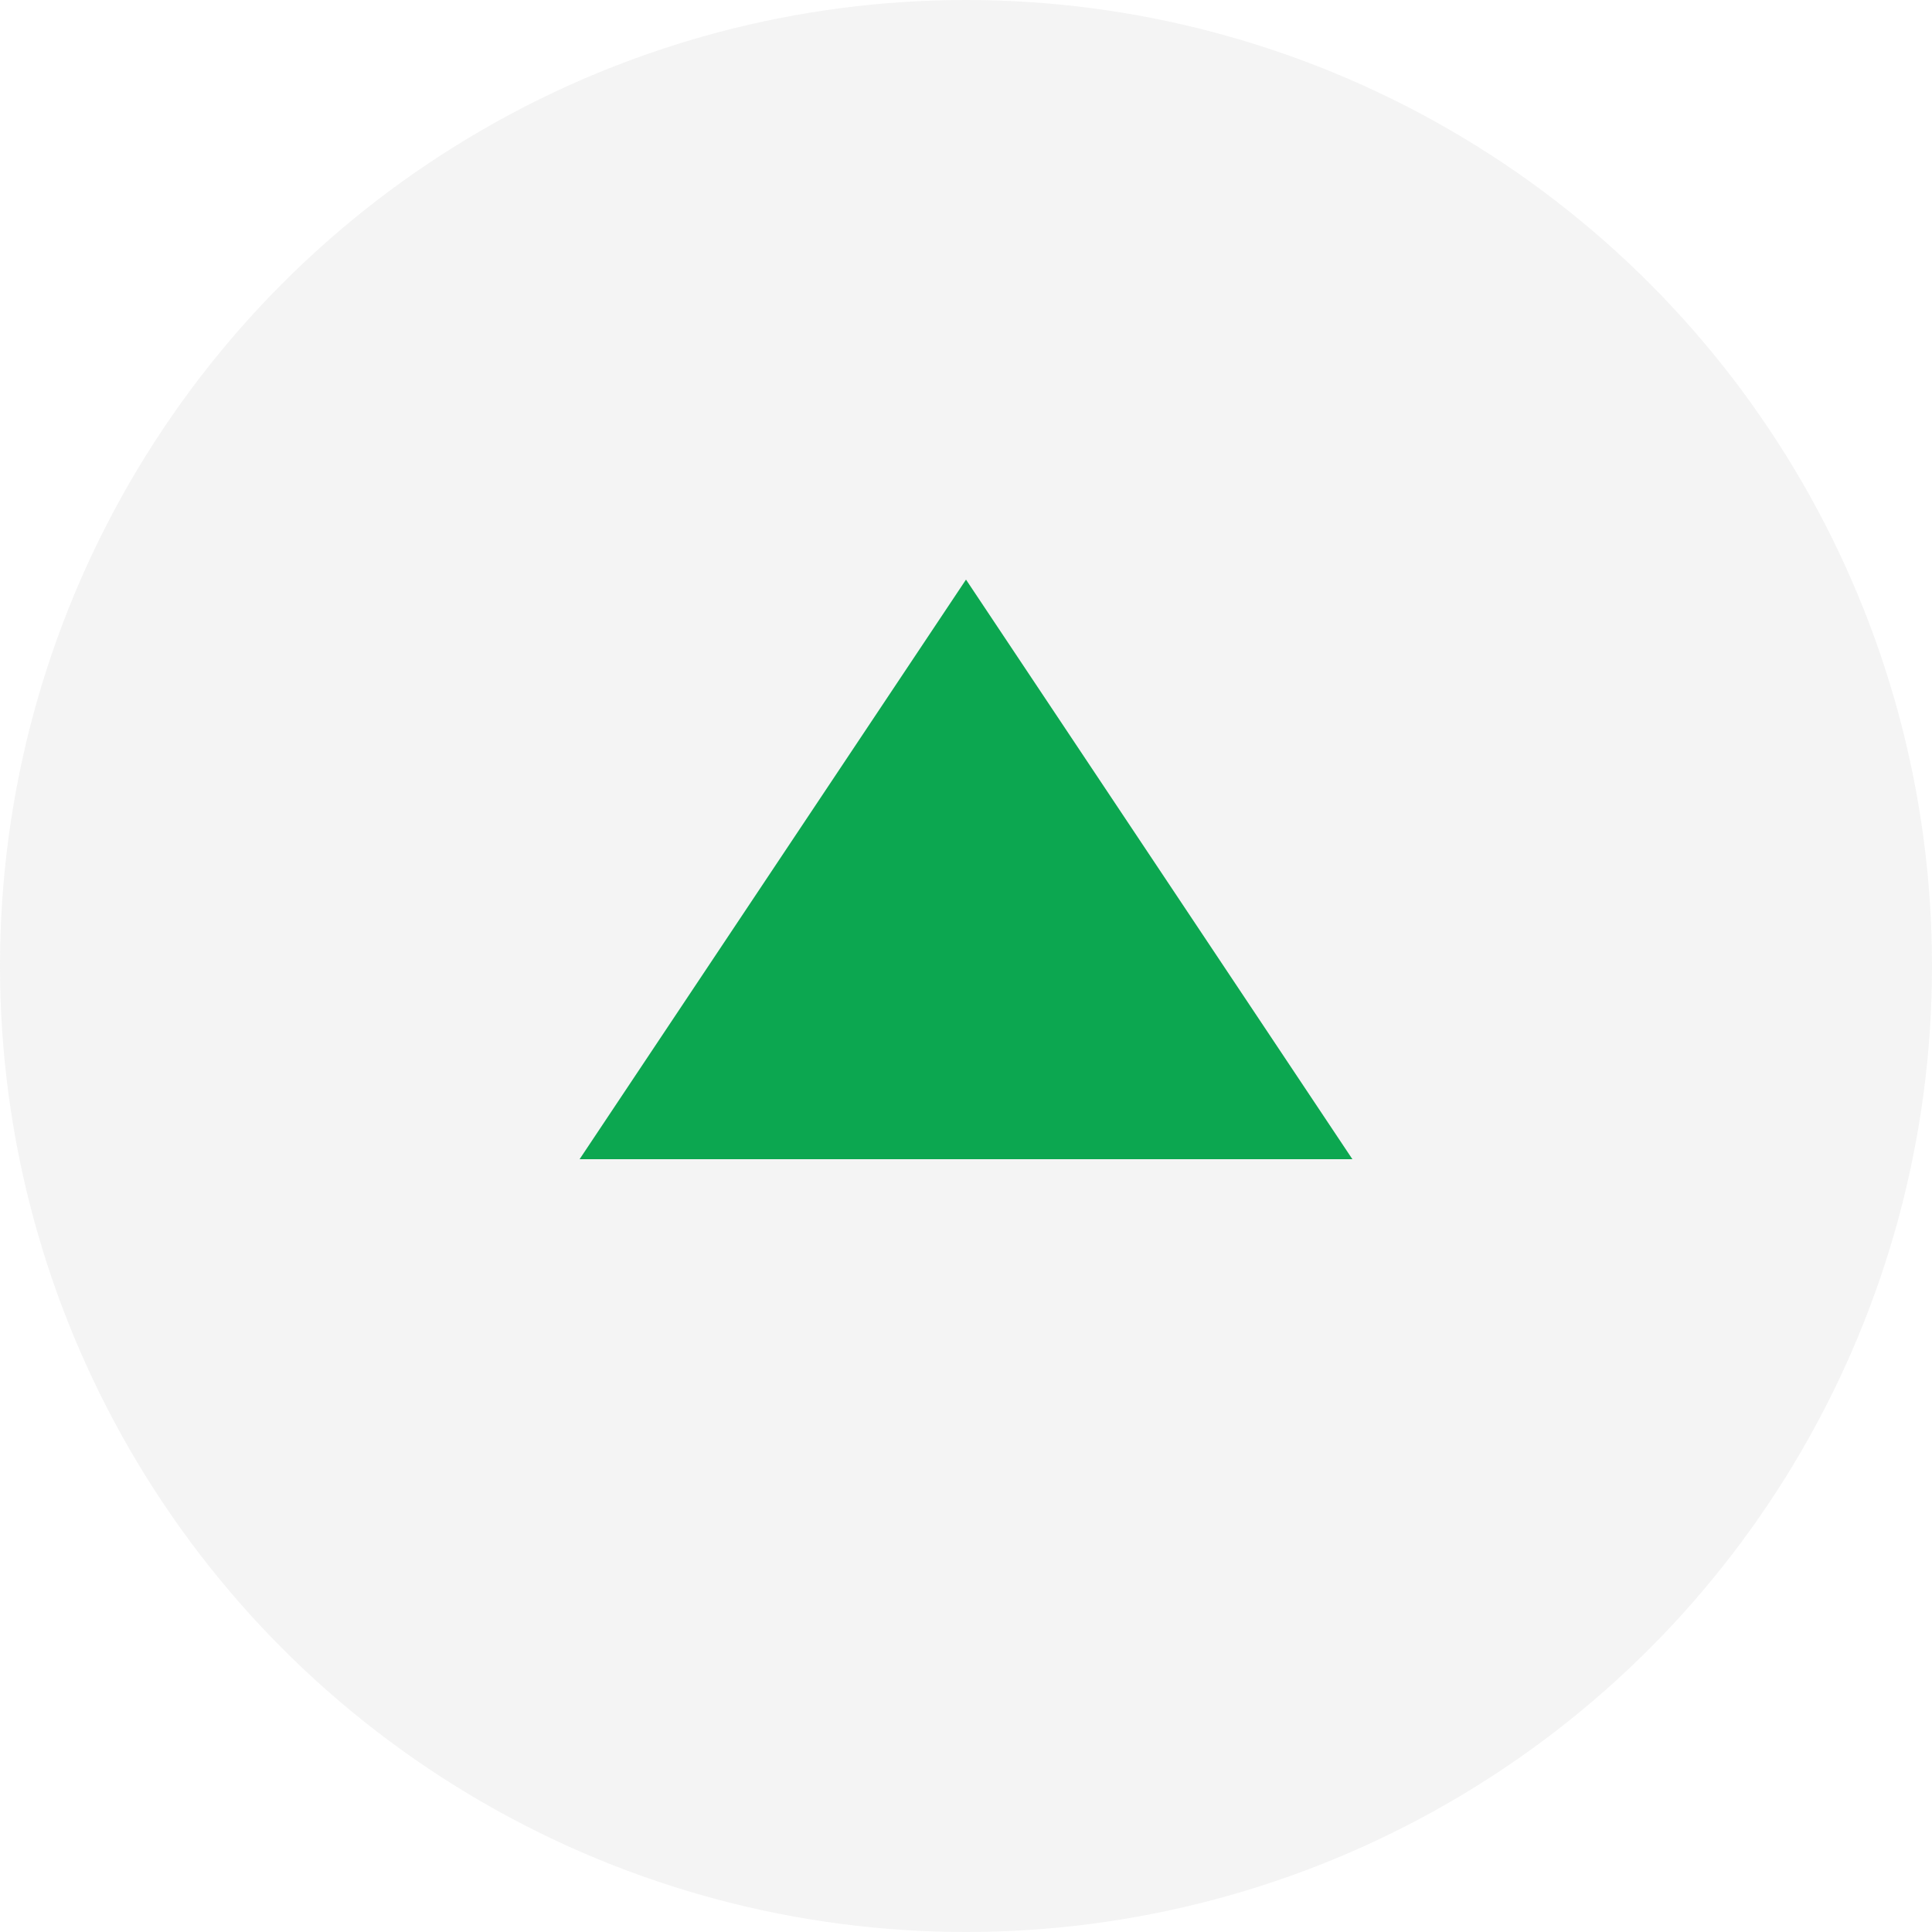 <svg width="20" height="20" viewBox="0 0 20 20" fill="none" xmlns="http://www.w3.org/2000/svg">
<circle cx="10" cy="10" r="10" fill="#D9D9D9" fill-opacity="0.3"/>
<path d="M10 6L14 12H6L10 6Z" fill="#0CA750"/>
</svg>
